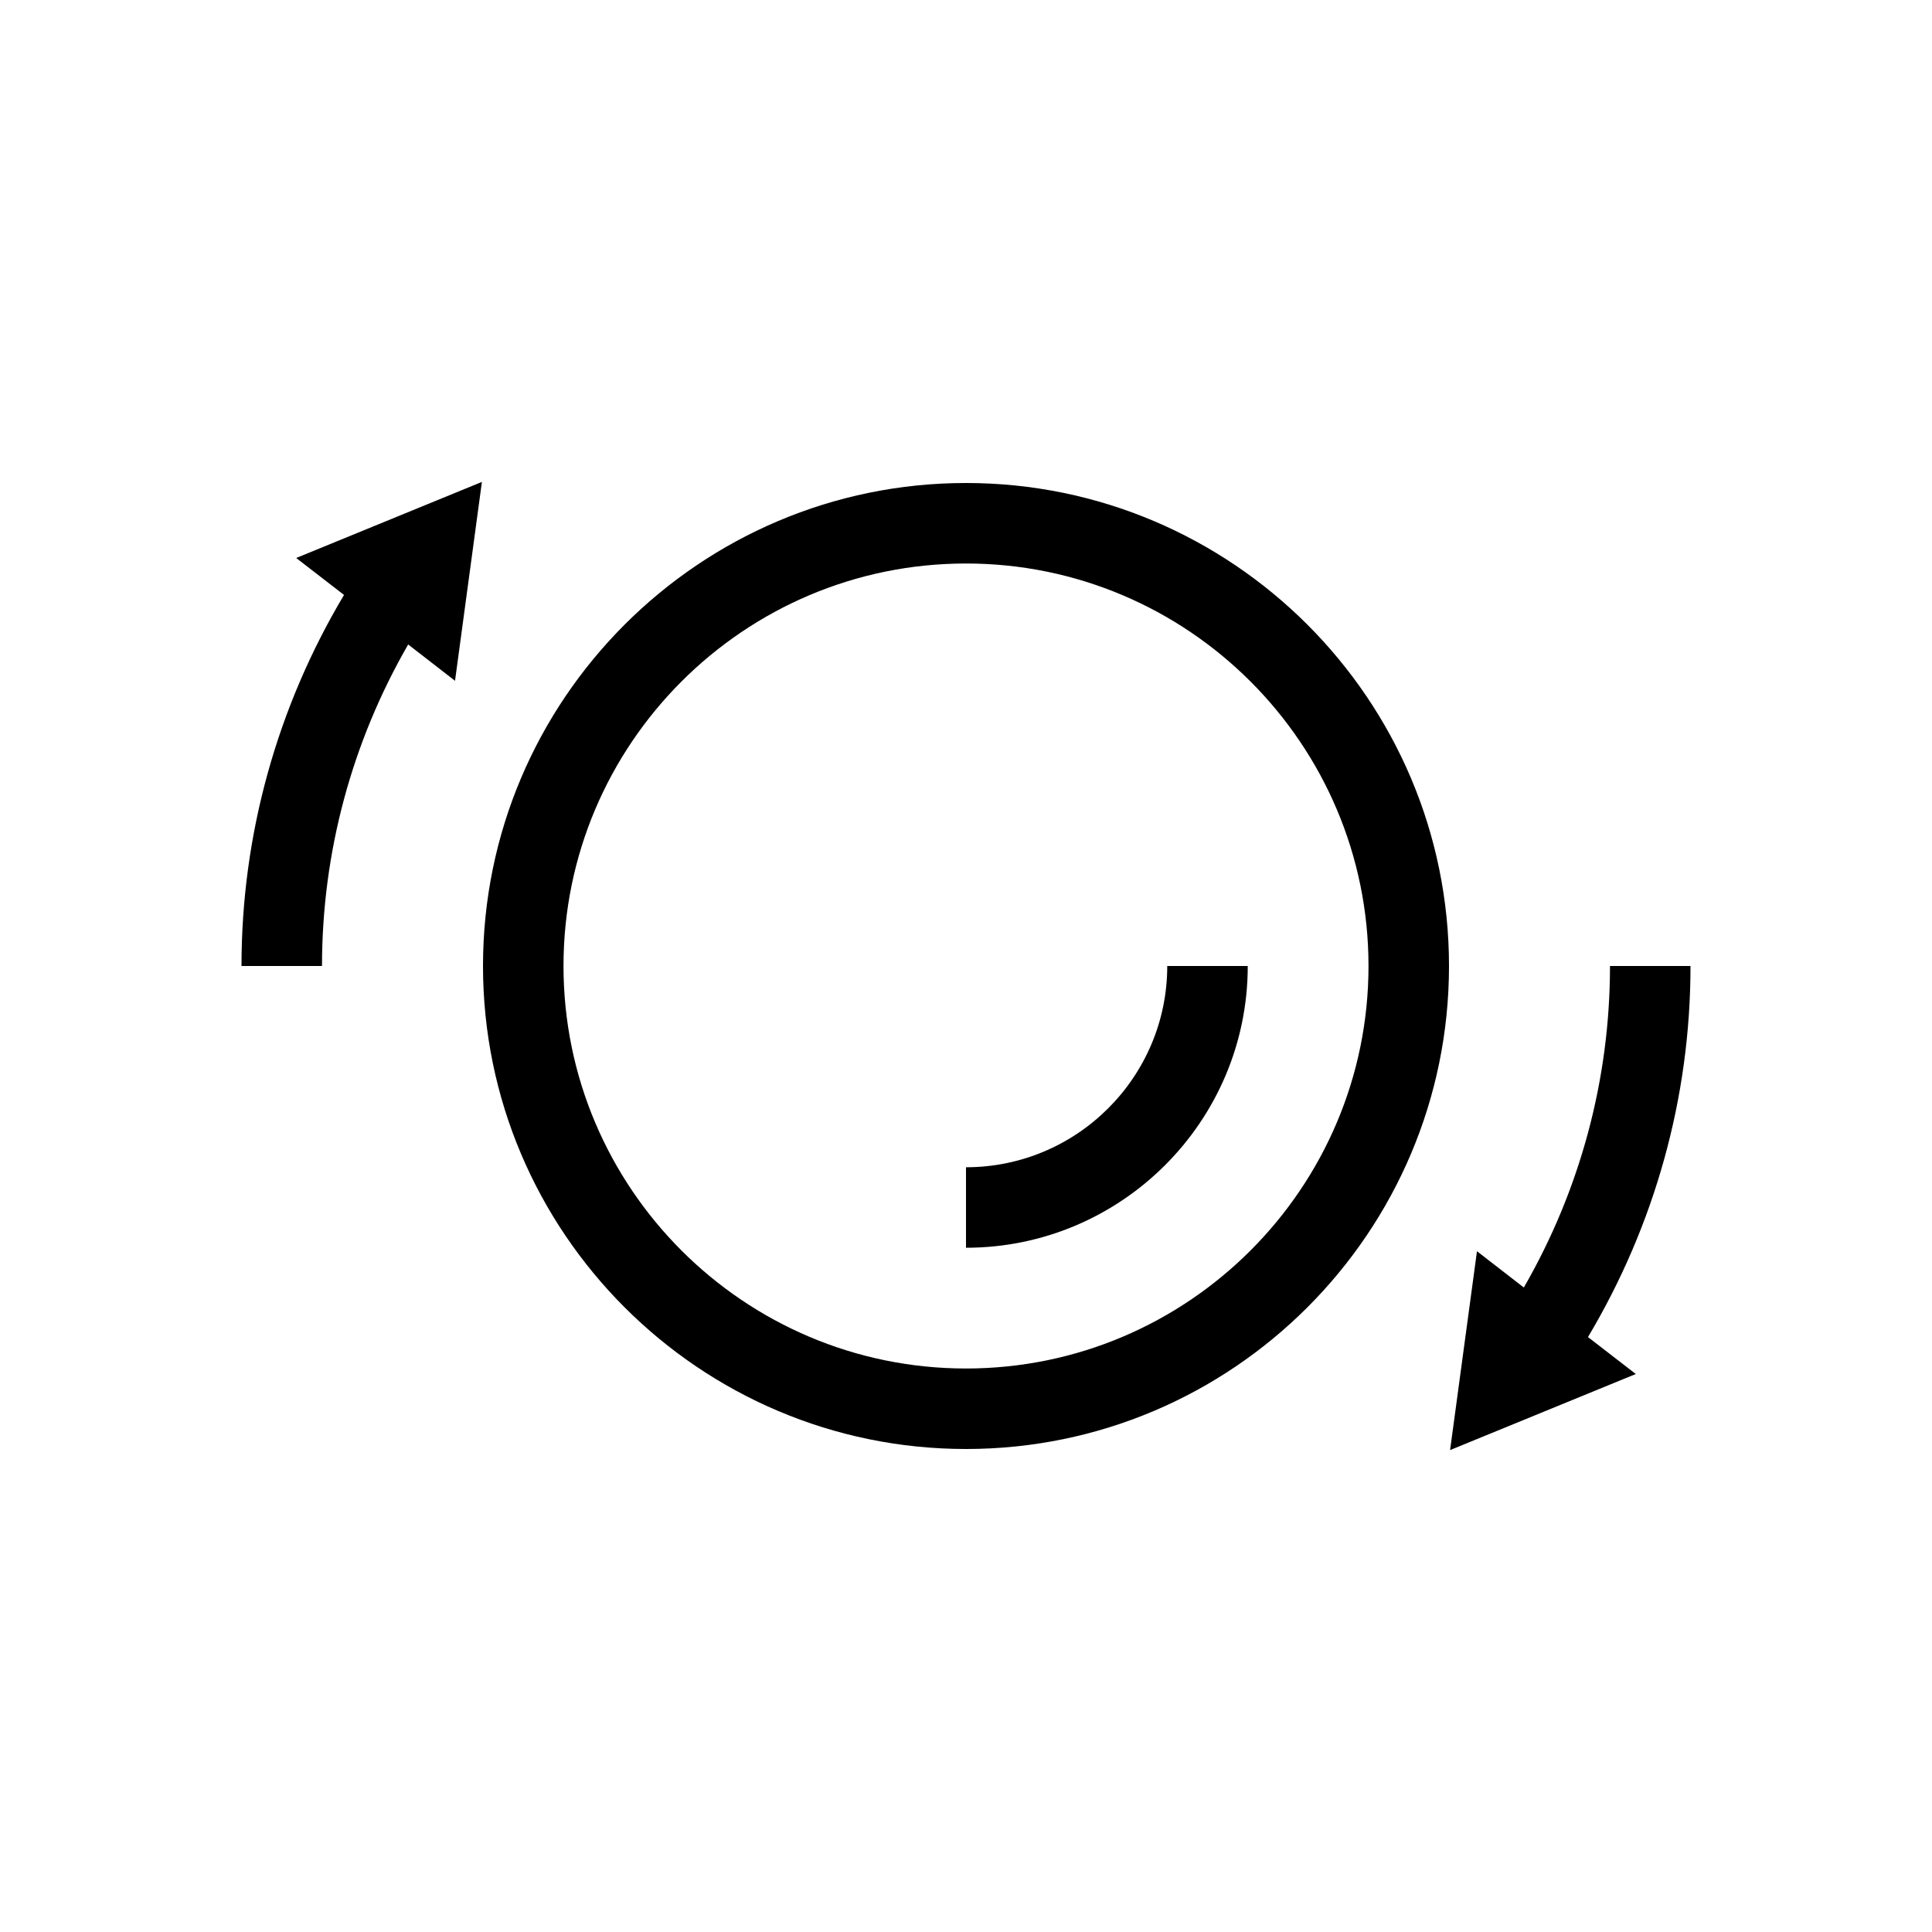 <?xml version="1.0" encoding="UTF-8"?>
<svg xmlns="http://www.w3.org/2000/svg" xmlns:xlink="http://www.w3.org/1999/xlink" width="48pt" height="48pt" viewBox="0 0 48 48" version="1.1">
<g id="surface1">
<path style=" stroke:none;fill-rule:nonzero;fill:rgb(0%,0%,0%);fill-opacity:1;" d="M 39.453 33.219 L 40.641 34.137 L 36.027 36.027 L 36.695 31.086 L 37.859 31.988 C 39.258 29.562 40 26.82 40 24 L 42 24 C 42 27.266 41.113 30.434 39.453 33.219 M 7.359 13.863 L 11.973 11.973 L 11.305 16.914 L 10.141 16.012 C 8.742 18.438 8 21.18 8 24 L 6 24 C 6 20.734 6.887 17.566 8.547 14.781 Z M 29 24 L 31 24 C 31 27.859 27.859 31 24 31 L 24 29 C 26.758 29 29 26.758 29 24 M 24 34 C 18.484 34 14 29.516 14 24 C 14 18.484 18.484 14 24 14 C 29.516 14 34 18.484 34 24 C 34 29.516 29.516 34 24 34 M 24 12 C 17.383 12 12 17.383 12 24 C 12 30.617 17.383 36 24 36 C 30.617 36 36 30.617 36 24 C 36 17.383 30.617 12 24 12 "/>
</g>
</svg>
